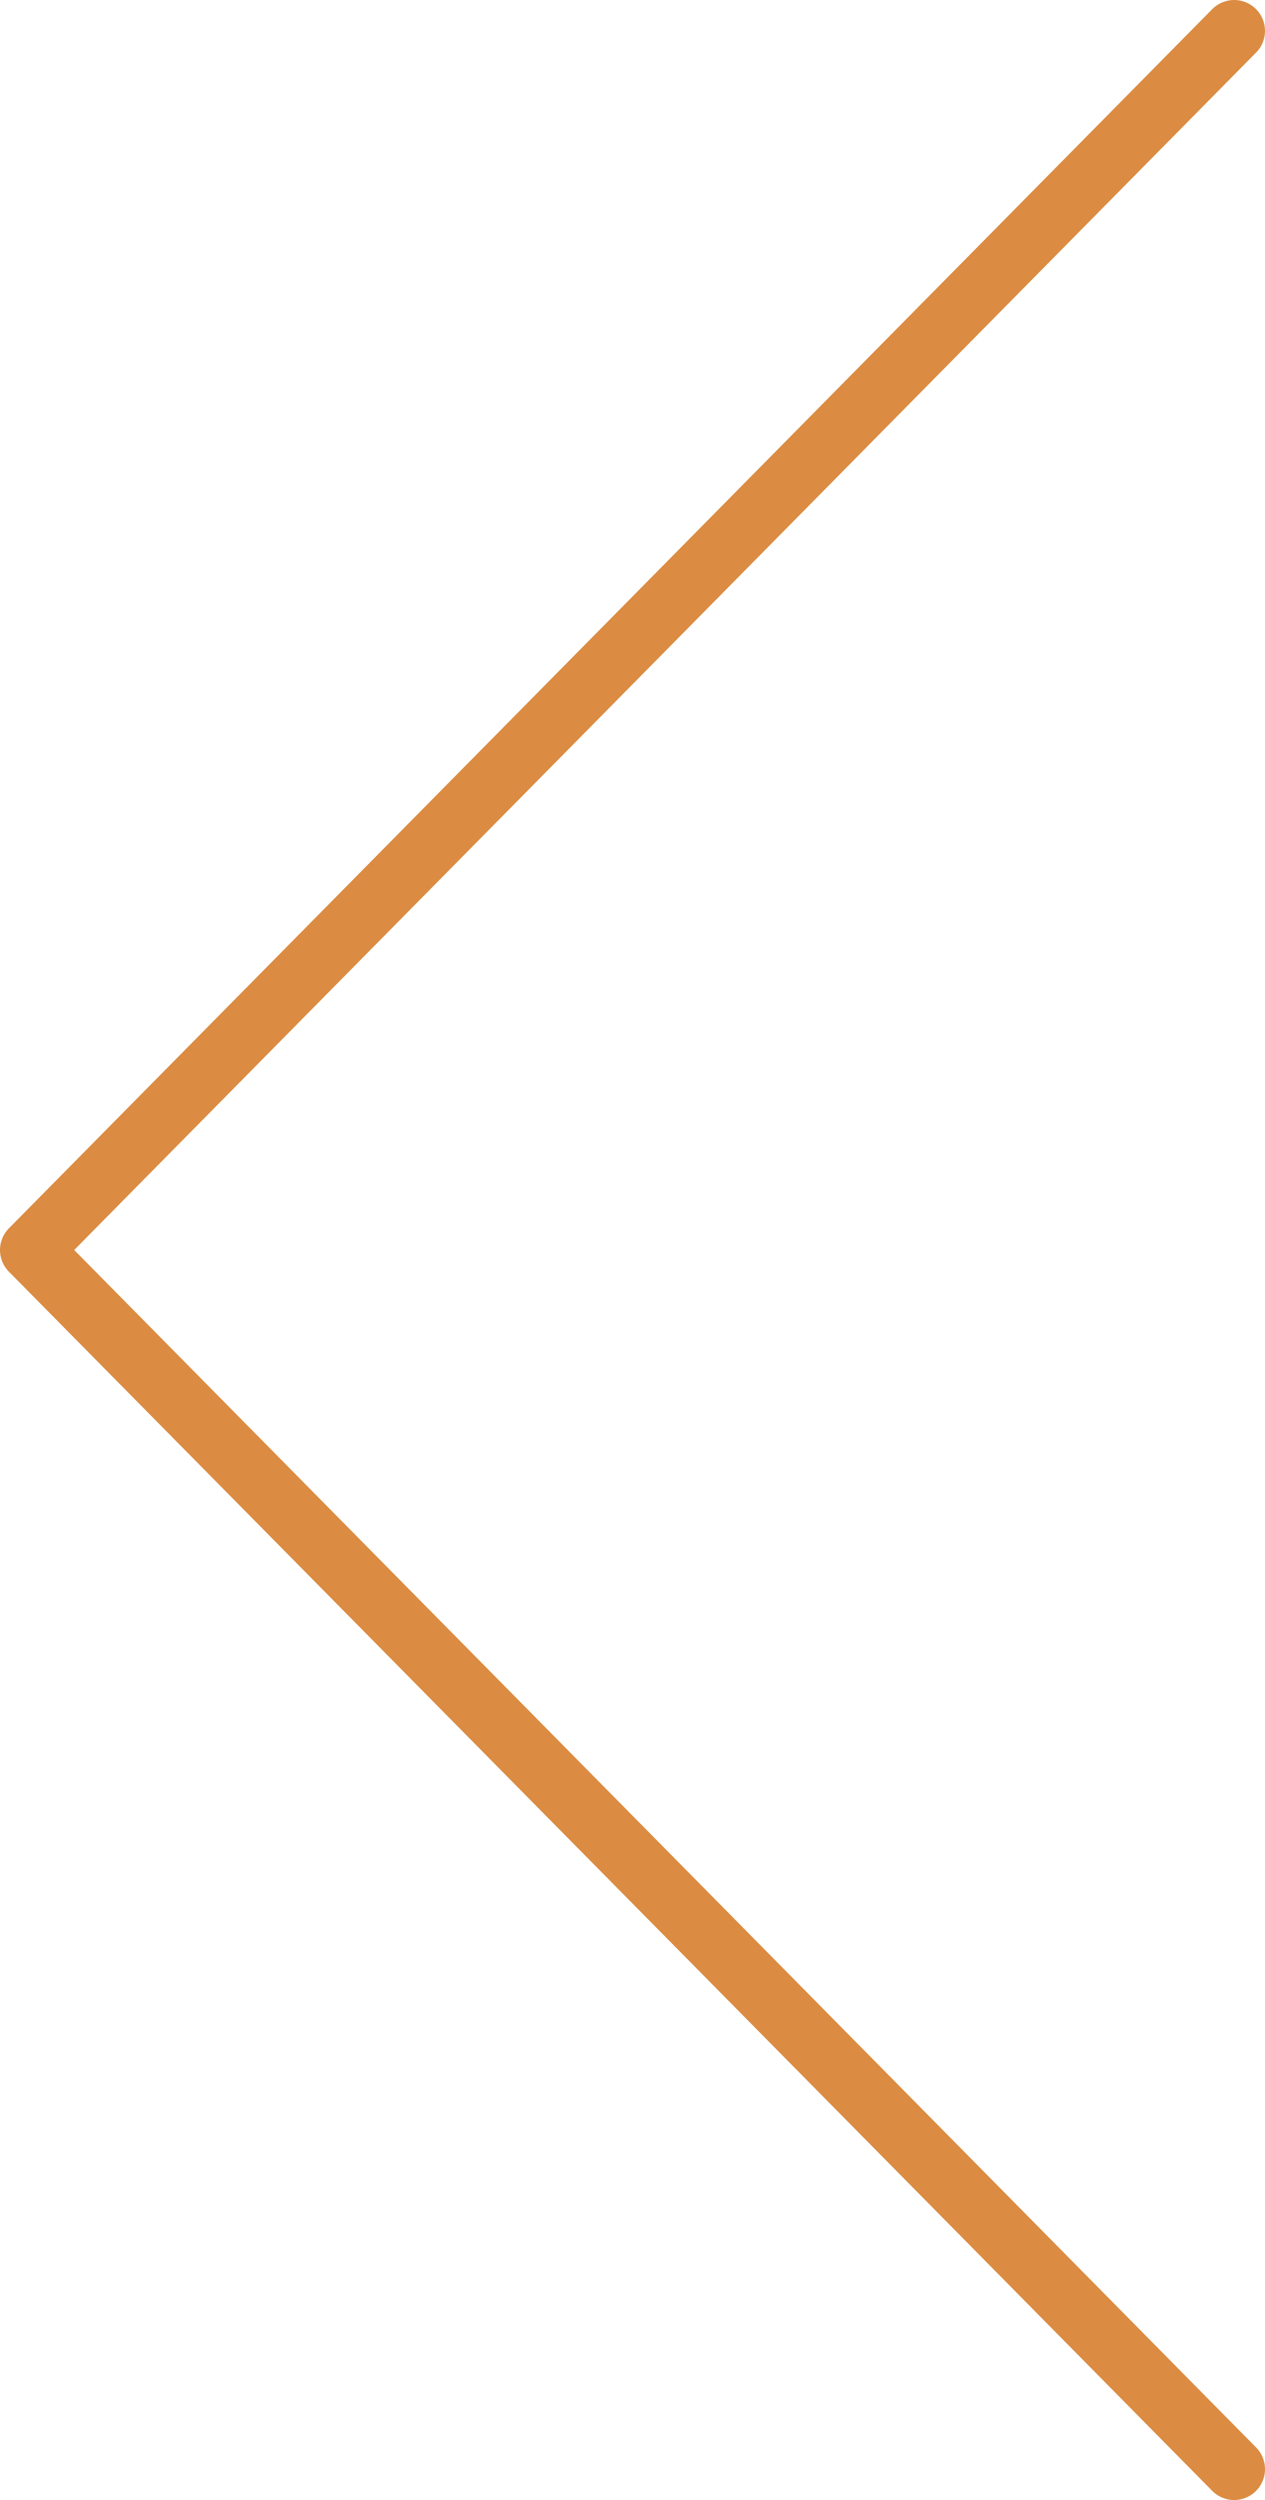 <svg width="41" height="81" viewBox="0 0 41 81" fill="none" xmlns="http://www.w3.org/2000/svg">
<path d="M40 80L1 40.5L40 1" stroke="#DB8C42" stroke-width="2" stroke-linecap="round" stroke-linejoin="round"/>
</svg>
